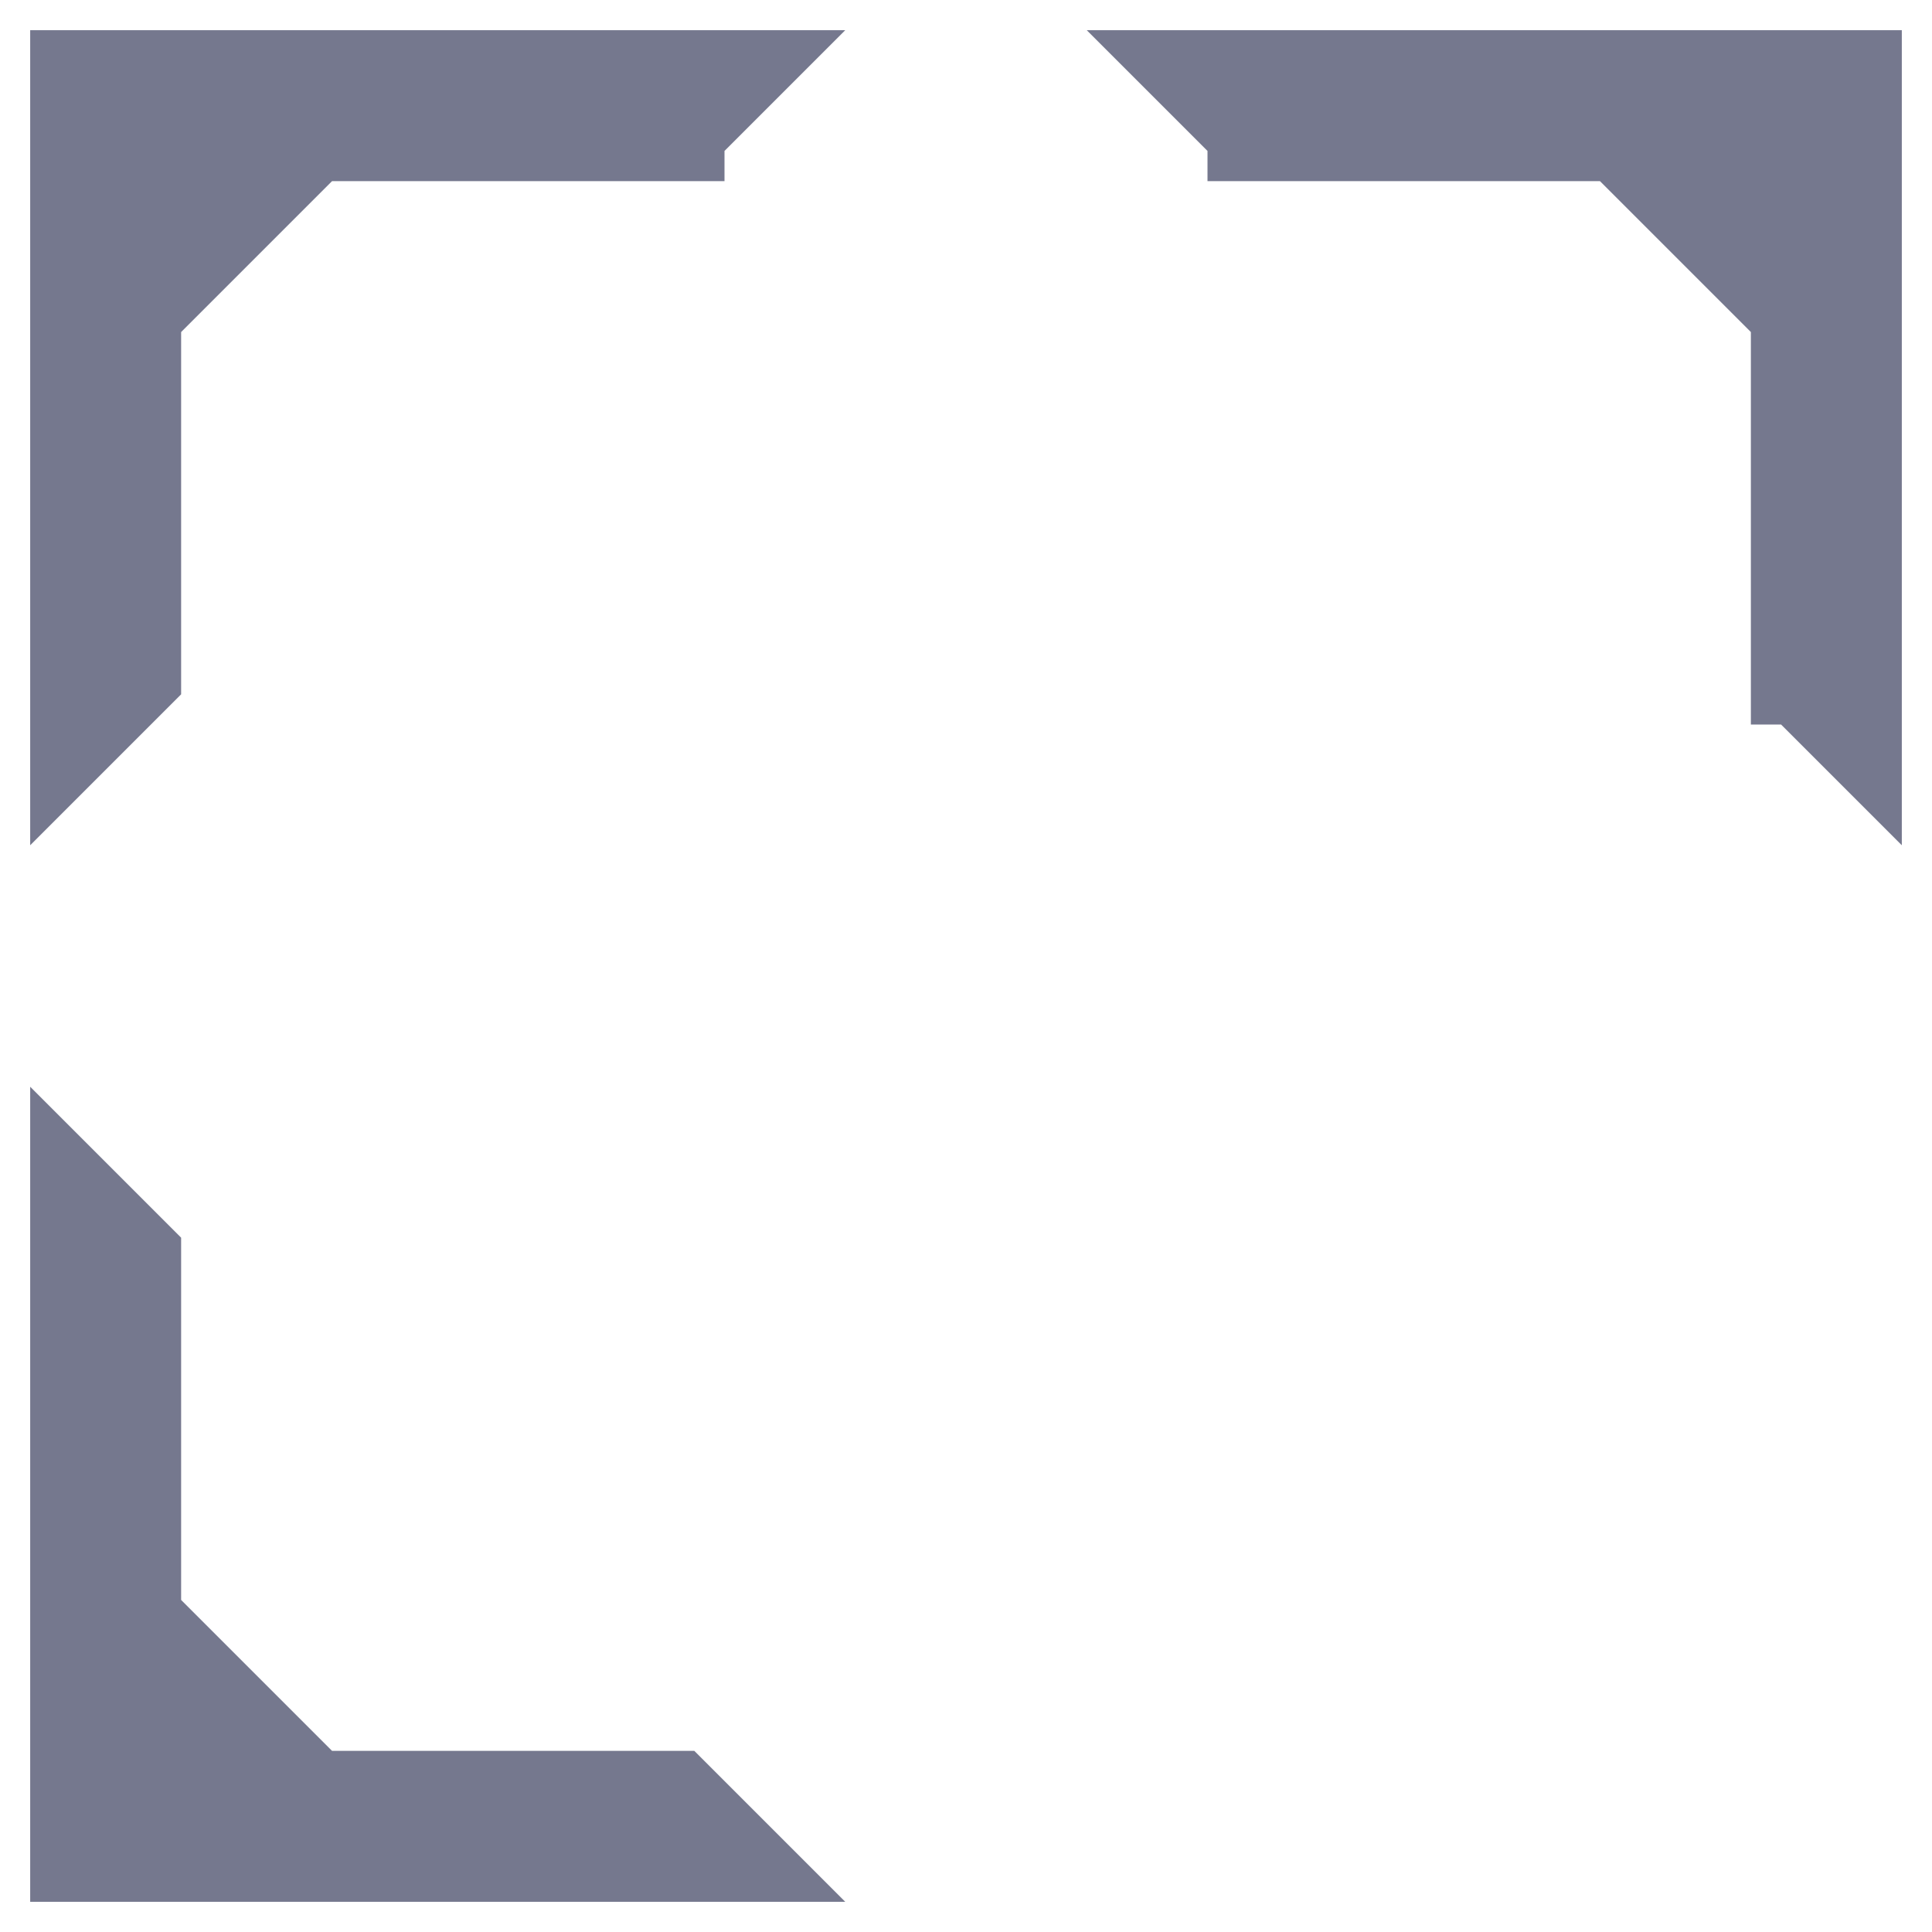 <svg xmlns="http://www.w3.org/2000/svg" width="32" height="32" style="fill-opacity:1;color-rendering:auto;color-interpolation:auto;text-rendering:auto;stroke:#000;stroke-linecap:square;stroke-miterlimit:10;shape-rendering:auto;stroke-opacity:1;fill:#000;stroke-dasharray:none;font-weight:400;stroke-width:1;font-family:&quot;Dialog&quot;;font-style:normal;stroke-linejoin:miter;font-size:12px;stroke-dashoffset:0;image-rendering:auto">
    <g style="stroke-linecap:round;fill:#75788e;stroke:#75788e">
        <path stroke="none" d="M.5 14V.5H14l-2 2V3H5.5L3 5.5v6Z" style="stroke:none"/>
    </g>
    <g style="stroke-linecap:round;fill:#75788e;stroke:#75788e">
        <path stroke="none" d="M3 20.5v6L5.5 29h6l2.5 2.5H.5V18Zm15-20h13.5V14l-2-2H29V5.5L26.5 3H20v-.5Z" style="stroke:none"/>
    </g>
</svg>
